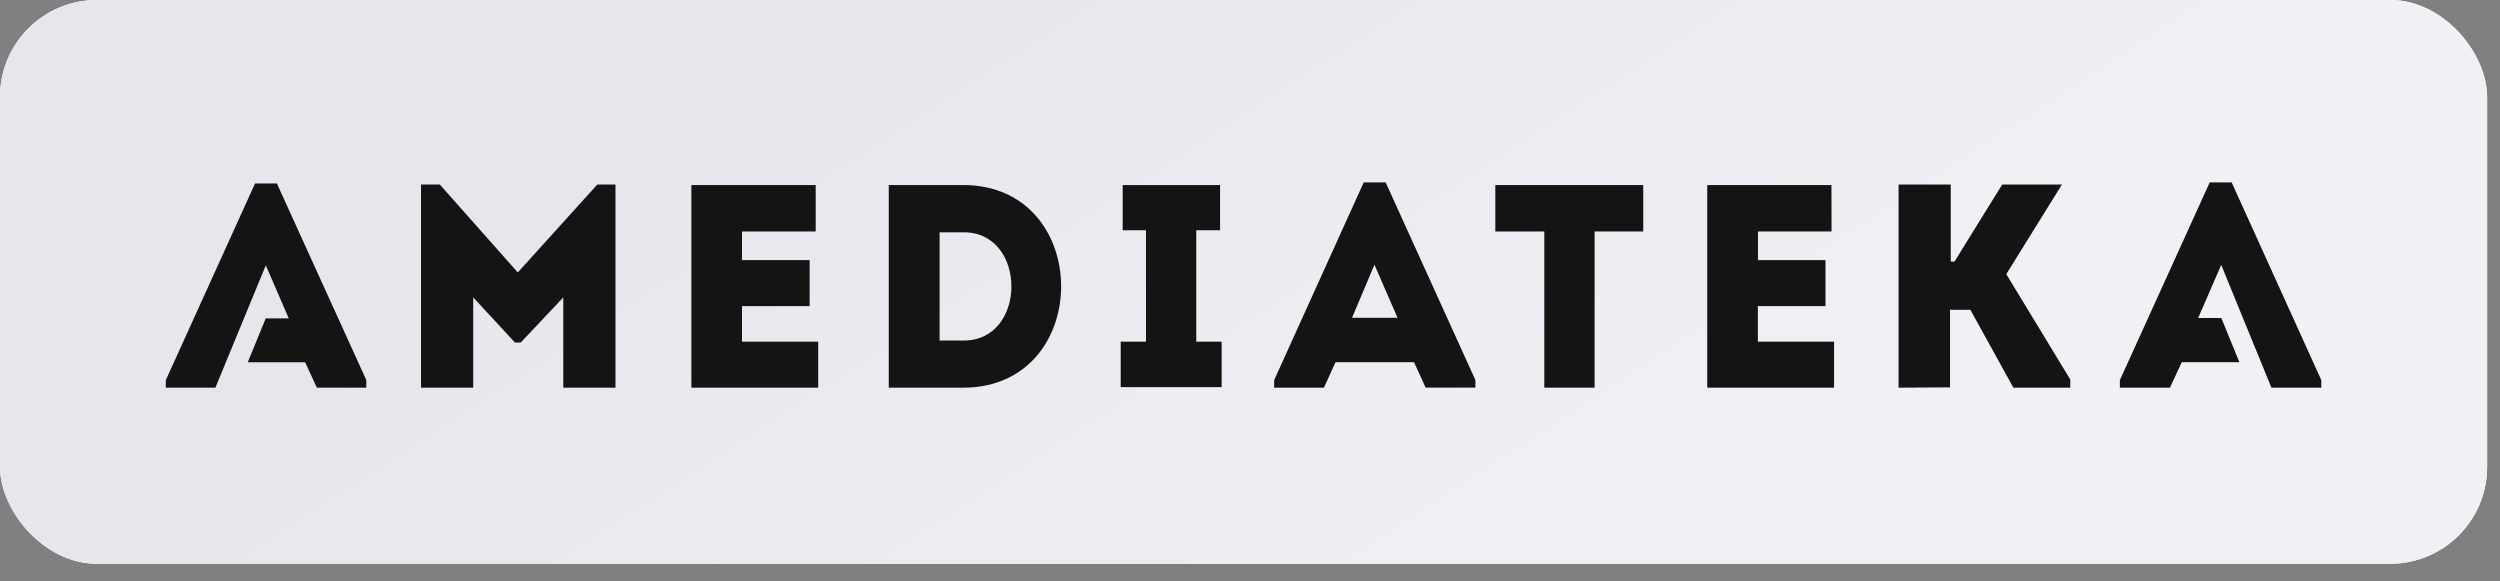 <svg width="129" height="30" viewBox="0 0 129 30" fill="none" xmlns="http://www.w3.org/2000/svg">
<rect x="0" y="0" width="129" height="30" fill="#808080" stroke="none"/>
<rect width="128.336" height="29.09" rx="5" fill="white"/>
<rect width="128.336" height="29.09" rx="5" fill="#F0F1F5"/>
<rect width="128.336" height="29.09" rx="5" fill="url(#paint0_linear_89_725)" fill-opacity="0.2"/>
<path d="M97.966 20.004V9.521H100.659V13.494H100.853L103.315 9.521H106.396L103.525 14.146L106.826 19.582V20.004H103.891L101.672 15.987H100.622V19.988L97.966 20.004ZM13.716 13.691L14.901 16.431H13.71L12.784 18.694H15.746L16.349 20.004H18.903V19.615L14.287 9.466H13.161L8.556 19.615V20.004H11.114L13.716 13.691ZM30.822 9.521H31.759V20.004H29.066V15.346L26.869 17.675H26.573L24.418 15.346V20.004H21.725V9.521H22.694L26.718 14.058L30.822 9.521ZM42.09 11.943H38.287V13.423H41.778V15.796H38.287V17.631H42.219V20.004H35.675V9.548H42.09V11.943ZM49.733 20.004H45.86V9.548H49.733C56.428 9.581 56.428 19.971 49.733 20.004ZM48.483 17.571H49.733C53.008 17.571 53.008 11.987 49.733 11.987H48.483V17.571ZM63.037 17.631V19.977H57.828V17.631H59.132V11.883H57.931V9.548H62.956V11.883H61.728V17.631H63.037ZM72.964 18.689H68.913L68.315 20.004H65.746V19.615L70.368 9.411H71.499L76.131 19.61V19.999H73.561L72.964 18.689ZM70.922 13.658L69.764 16.398H72.113L70.922 13.658ZM77.159 11.943V9.548H84.792V11.943H82.282V20.004H79.686V11.943H77.159ZM94.508 11.943H90.711V13.423H94.196V15.796H90.706V17.631H94.638V20.004H88.093V9.548H94.503L94.508 11.943ZM117.206 20.004H119.78V19.615L115.153 9.411H114.022L109.385 19.615V20.004H111.97L112.579 18.689H115.552L114.62 16.409H113.425L114.615 13.669L117.206 20.004Z" fill="#141414"/>
<defs>
<linearGradient id="paint0_linear_89_725" x1="128" y1="2.73044e-06" x2="103.171" y2="-38.149" gradientUnits="userSpaceOnUse">
<stop stop-color="#F0F1F5"/>
<stop offset="1" stop-color="#BABECC"/>
</linearGradient>
</defs>
</svg>
